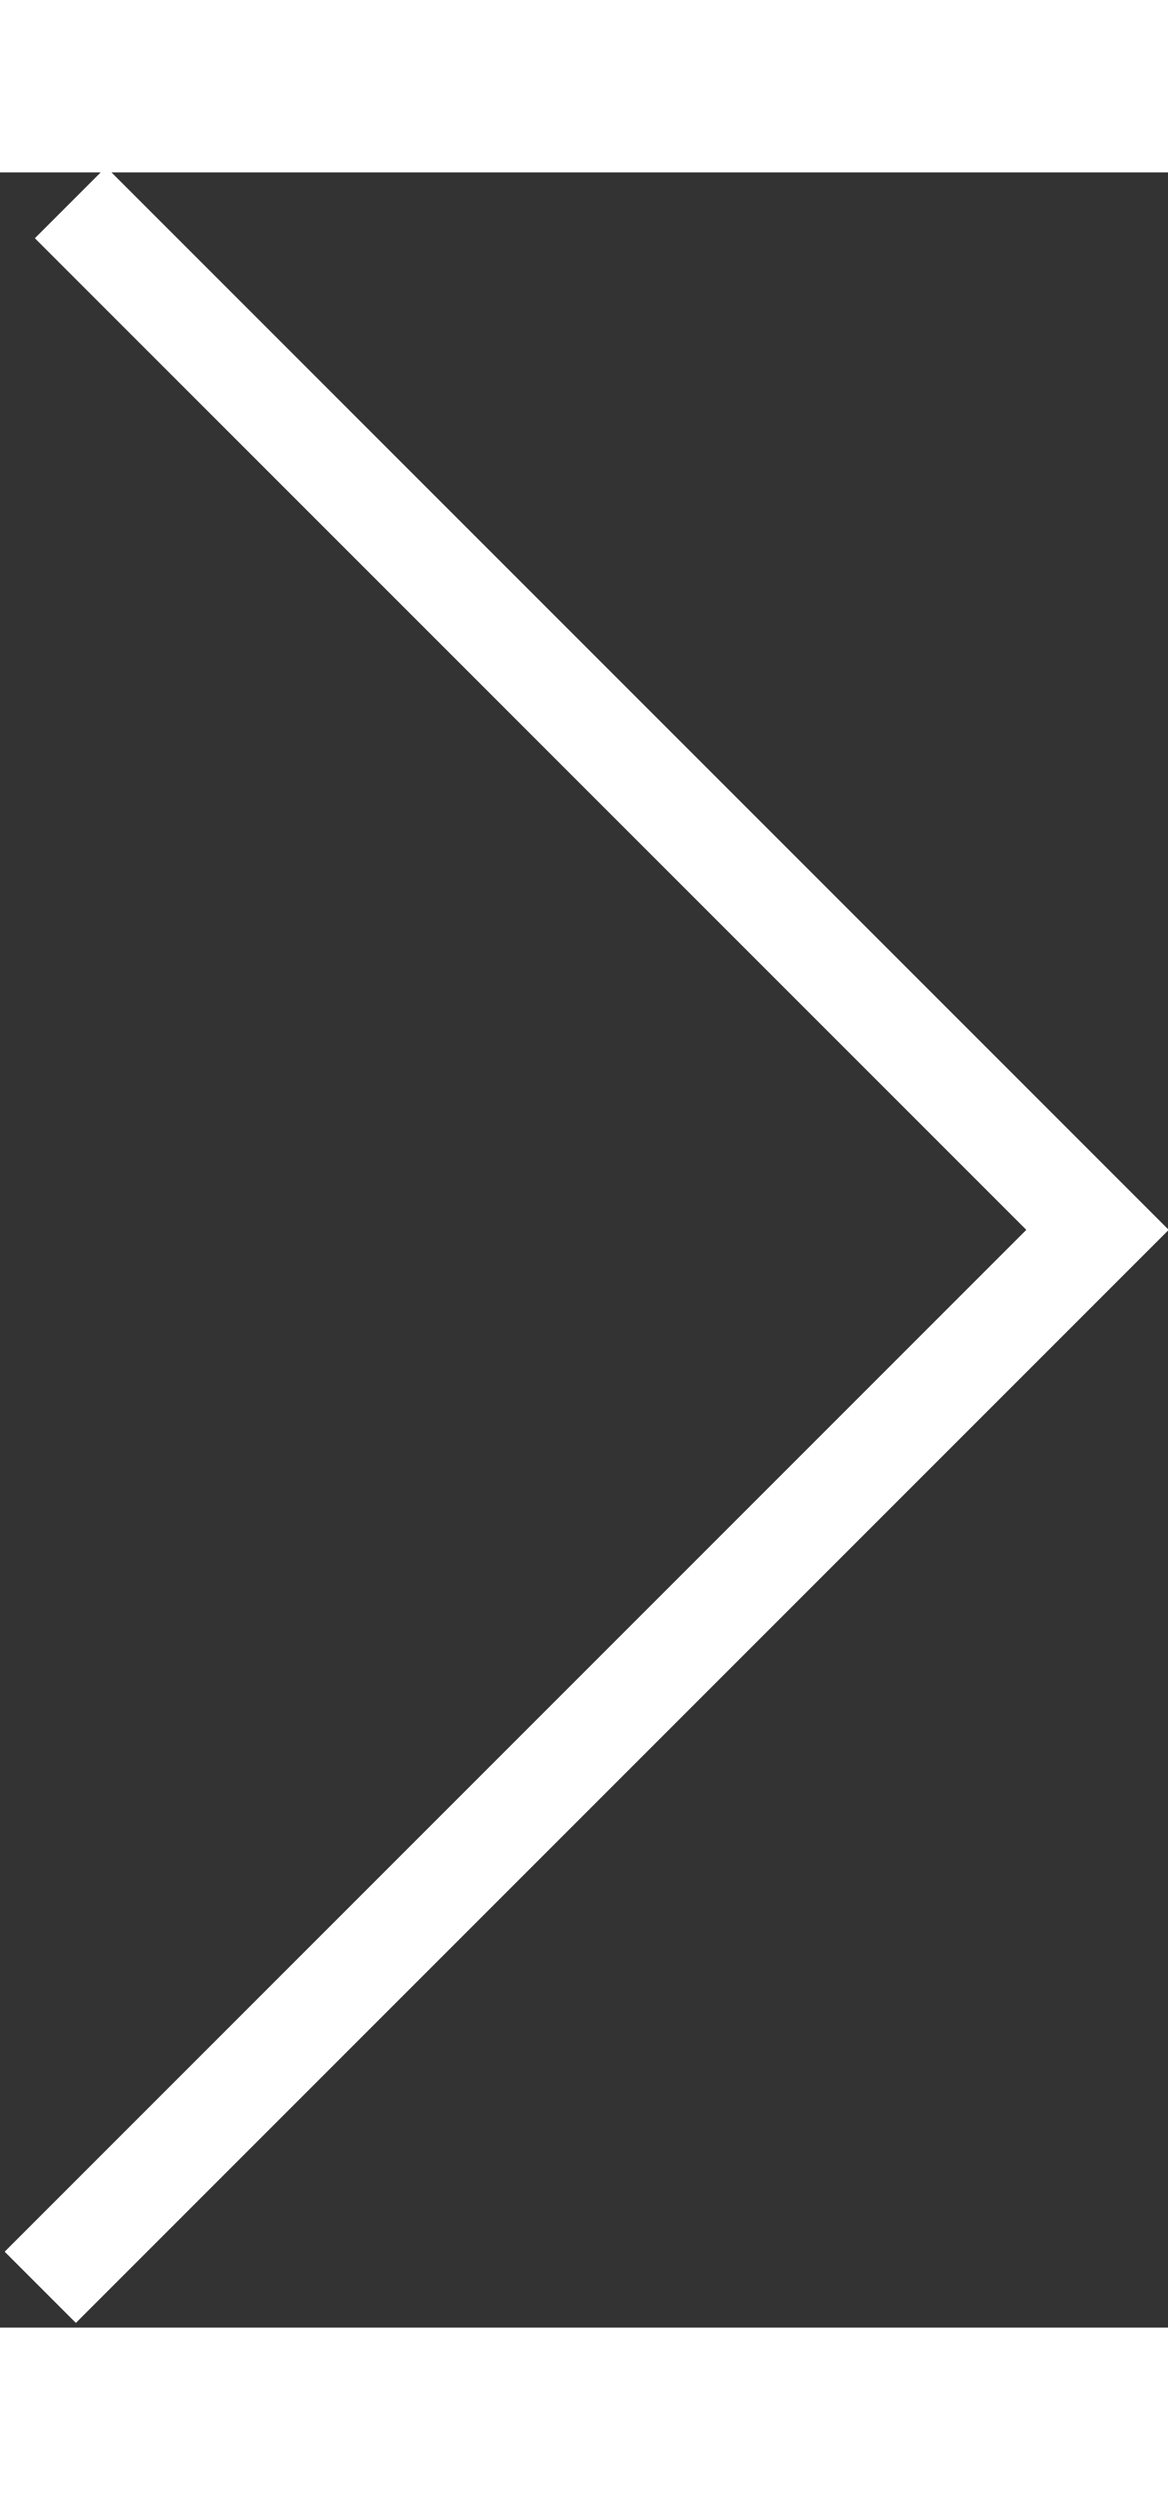 <svg xmlns="http://www.w3.org/2000/svg" width="10" viewBox="-280.6 411.1 11.6 21.4">
  <rect x="-280.6" y="411.1" width="11.6" height="21.4" fill="#333333" stroke="none"/>
  <path fill="none" stroke="#FFF" d="M-279.9 411.4l10.2 10.2-10.5 10.5"/>
</svg>
